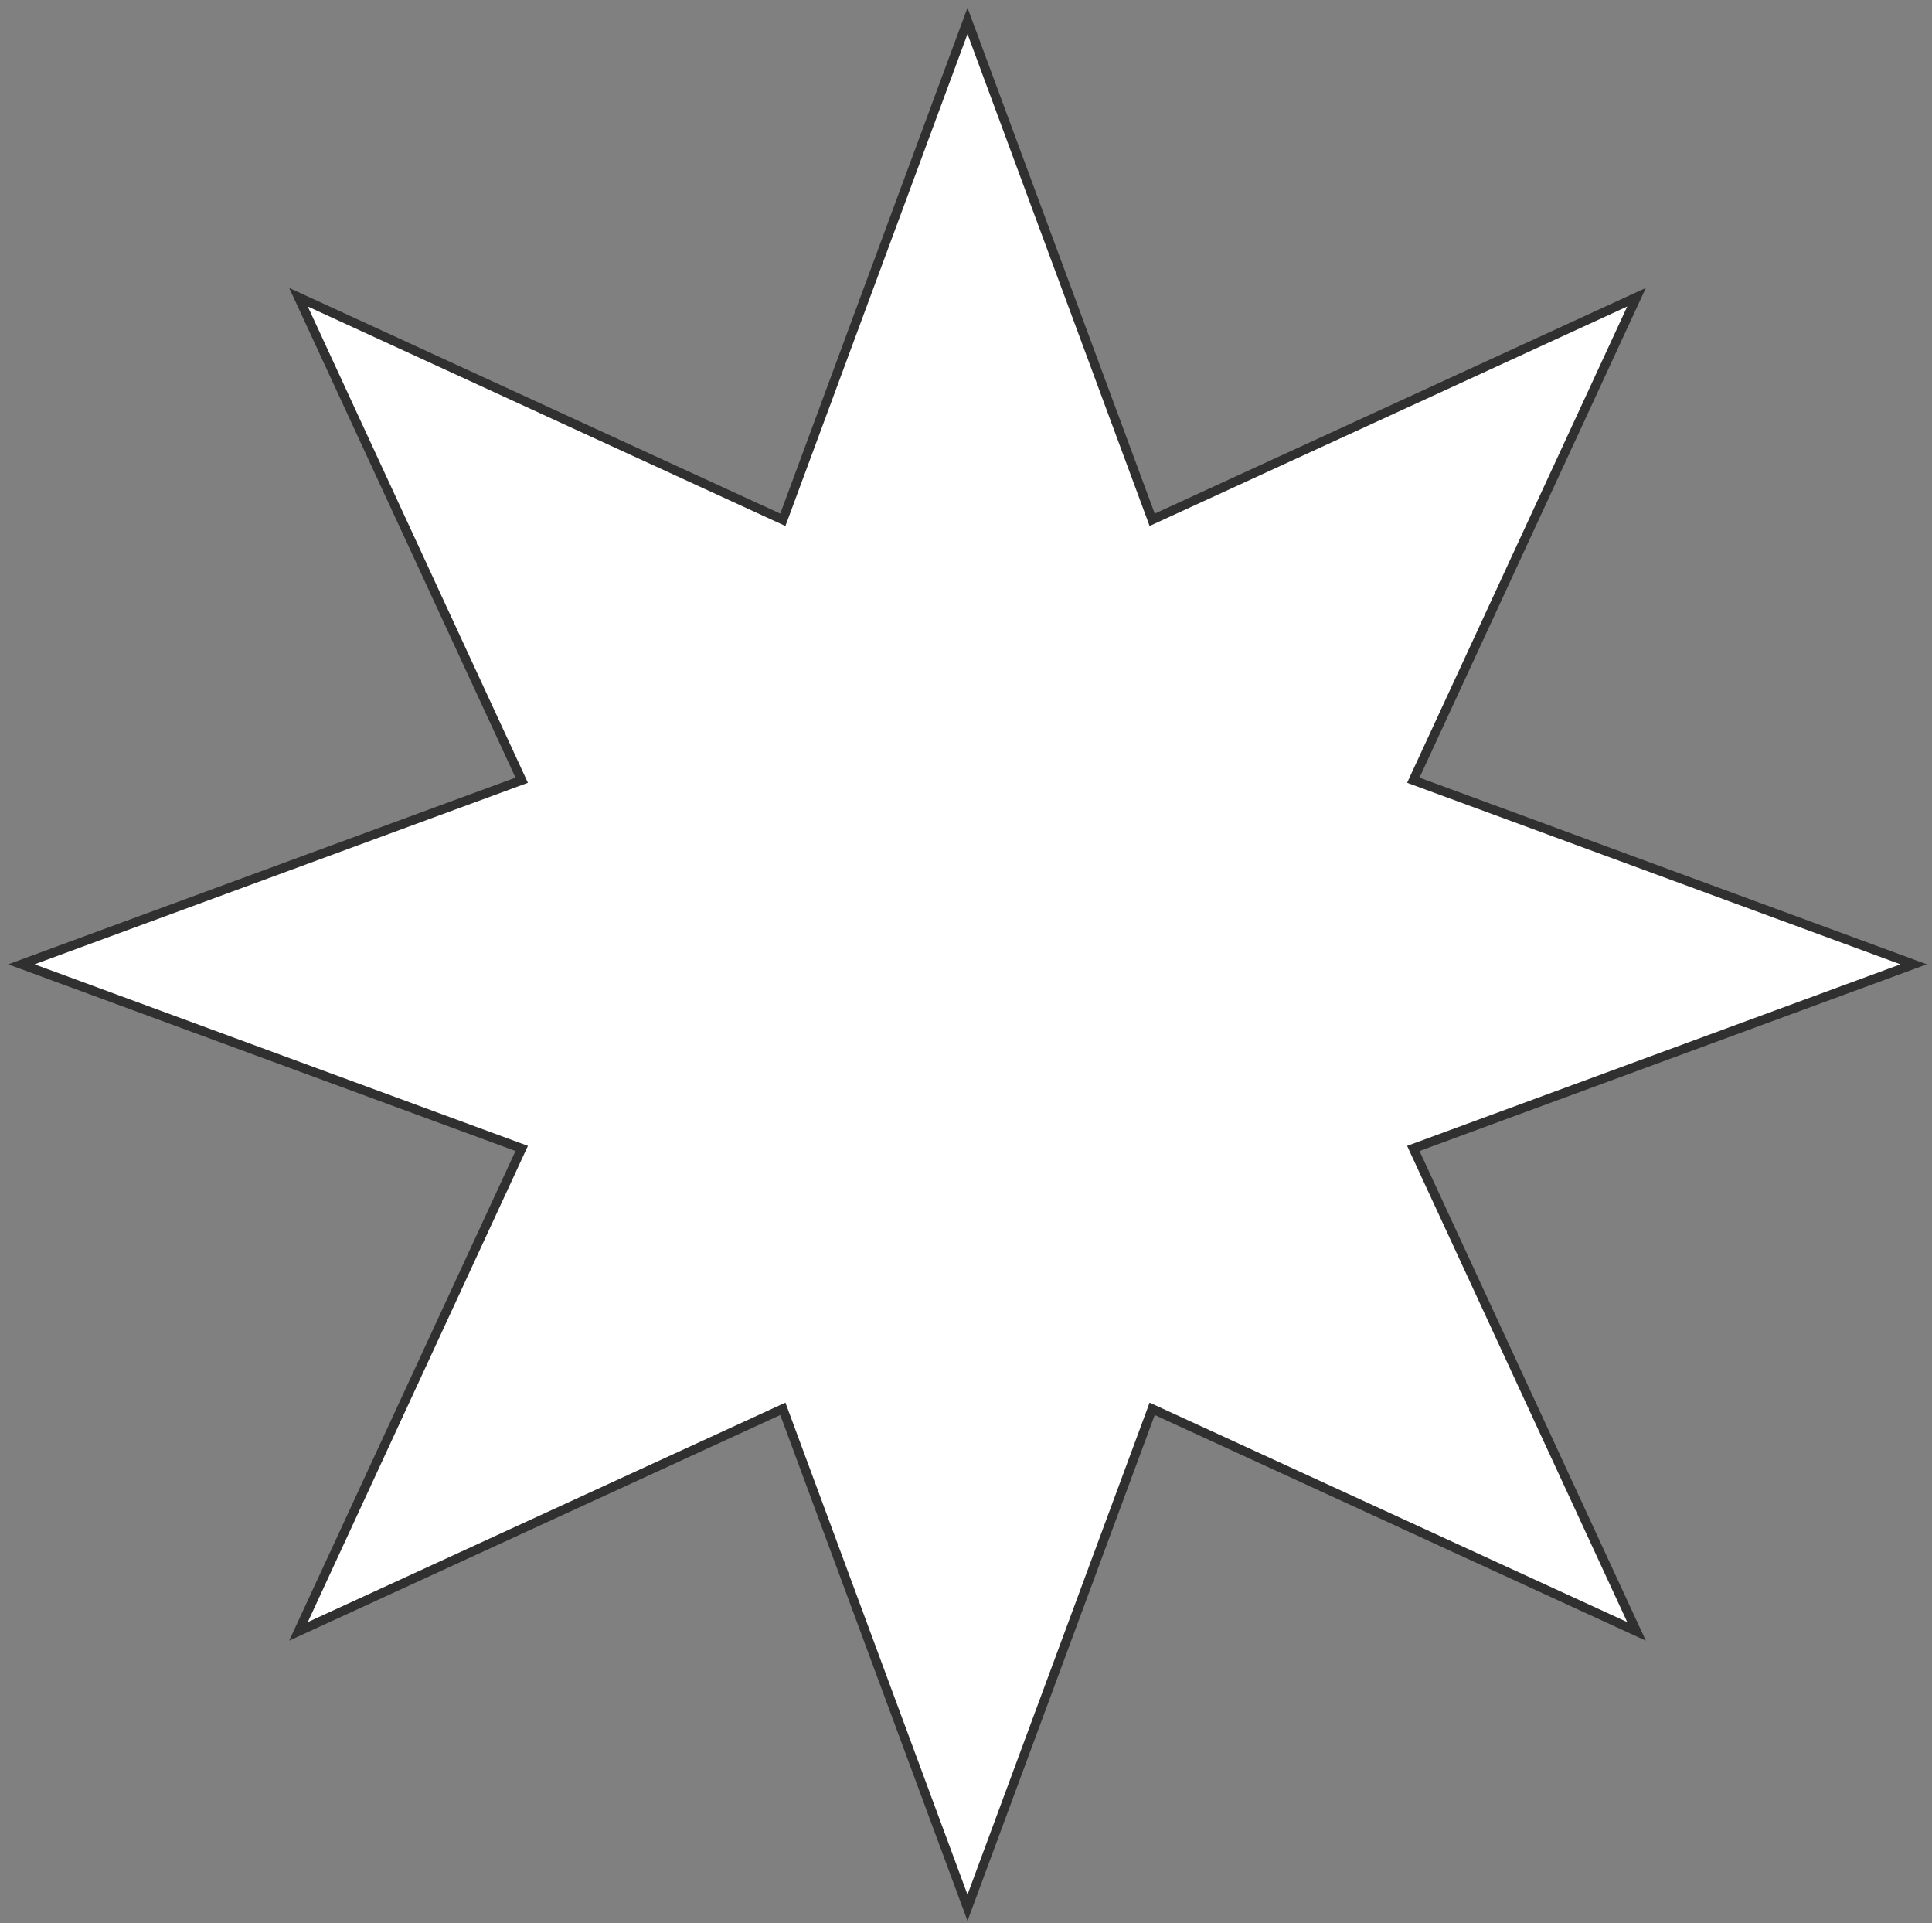 <svg width="212" height="211" viewBox="0 0 212 211" fill="none" xmlns="http://www.w3.org/2000/svg">
<rect x="0" y="0" width="212" height="211" fill="#808080" stroke="none"/>
<path d="M126.242 56.525L126.428 57.03L126.92 56.805L179.578 32.61L155.311 85.108L155.085 85.6L155.593 85.787L209.985 105.8L155.593 125.814L155.085 126.001L155.311 126.492L179.578 178.989L126.92 154.795L126.428 154.57L126.242 155.076L106.165 209.308L86.09 155.076L85.902 154.57L85.412 154.795L32.751 178.99L57.019 126.492L57.247 126.001L56.738 125.814L2.344 105.8L56.738 85.787L57.247 85.6L57.019 85.108L32.751 32.609L85.412 56.805L85.902 57.03L86.09 56.525L106.165 2.292L126.242 56.525Z" fill="white" stroke="#303030"/>
</svg>
